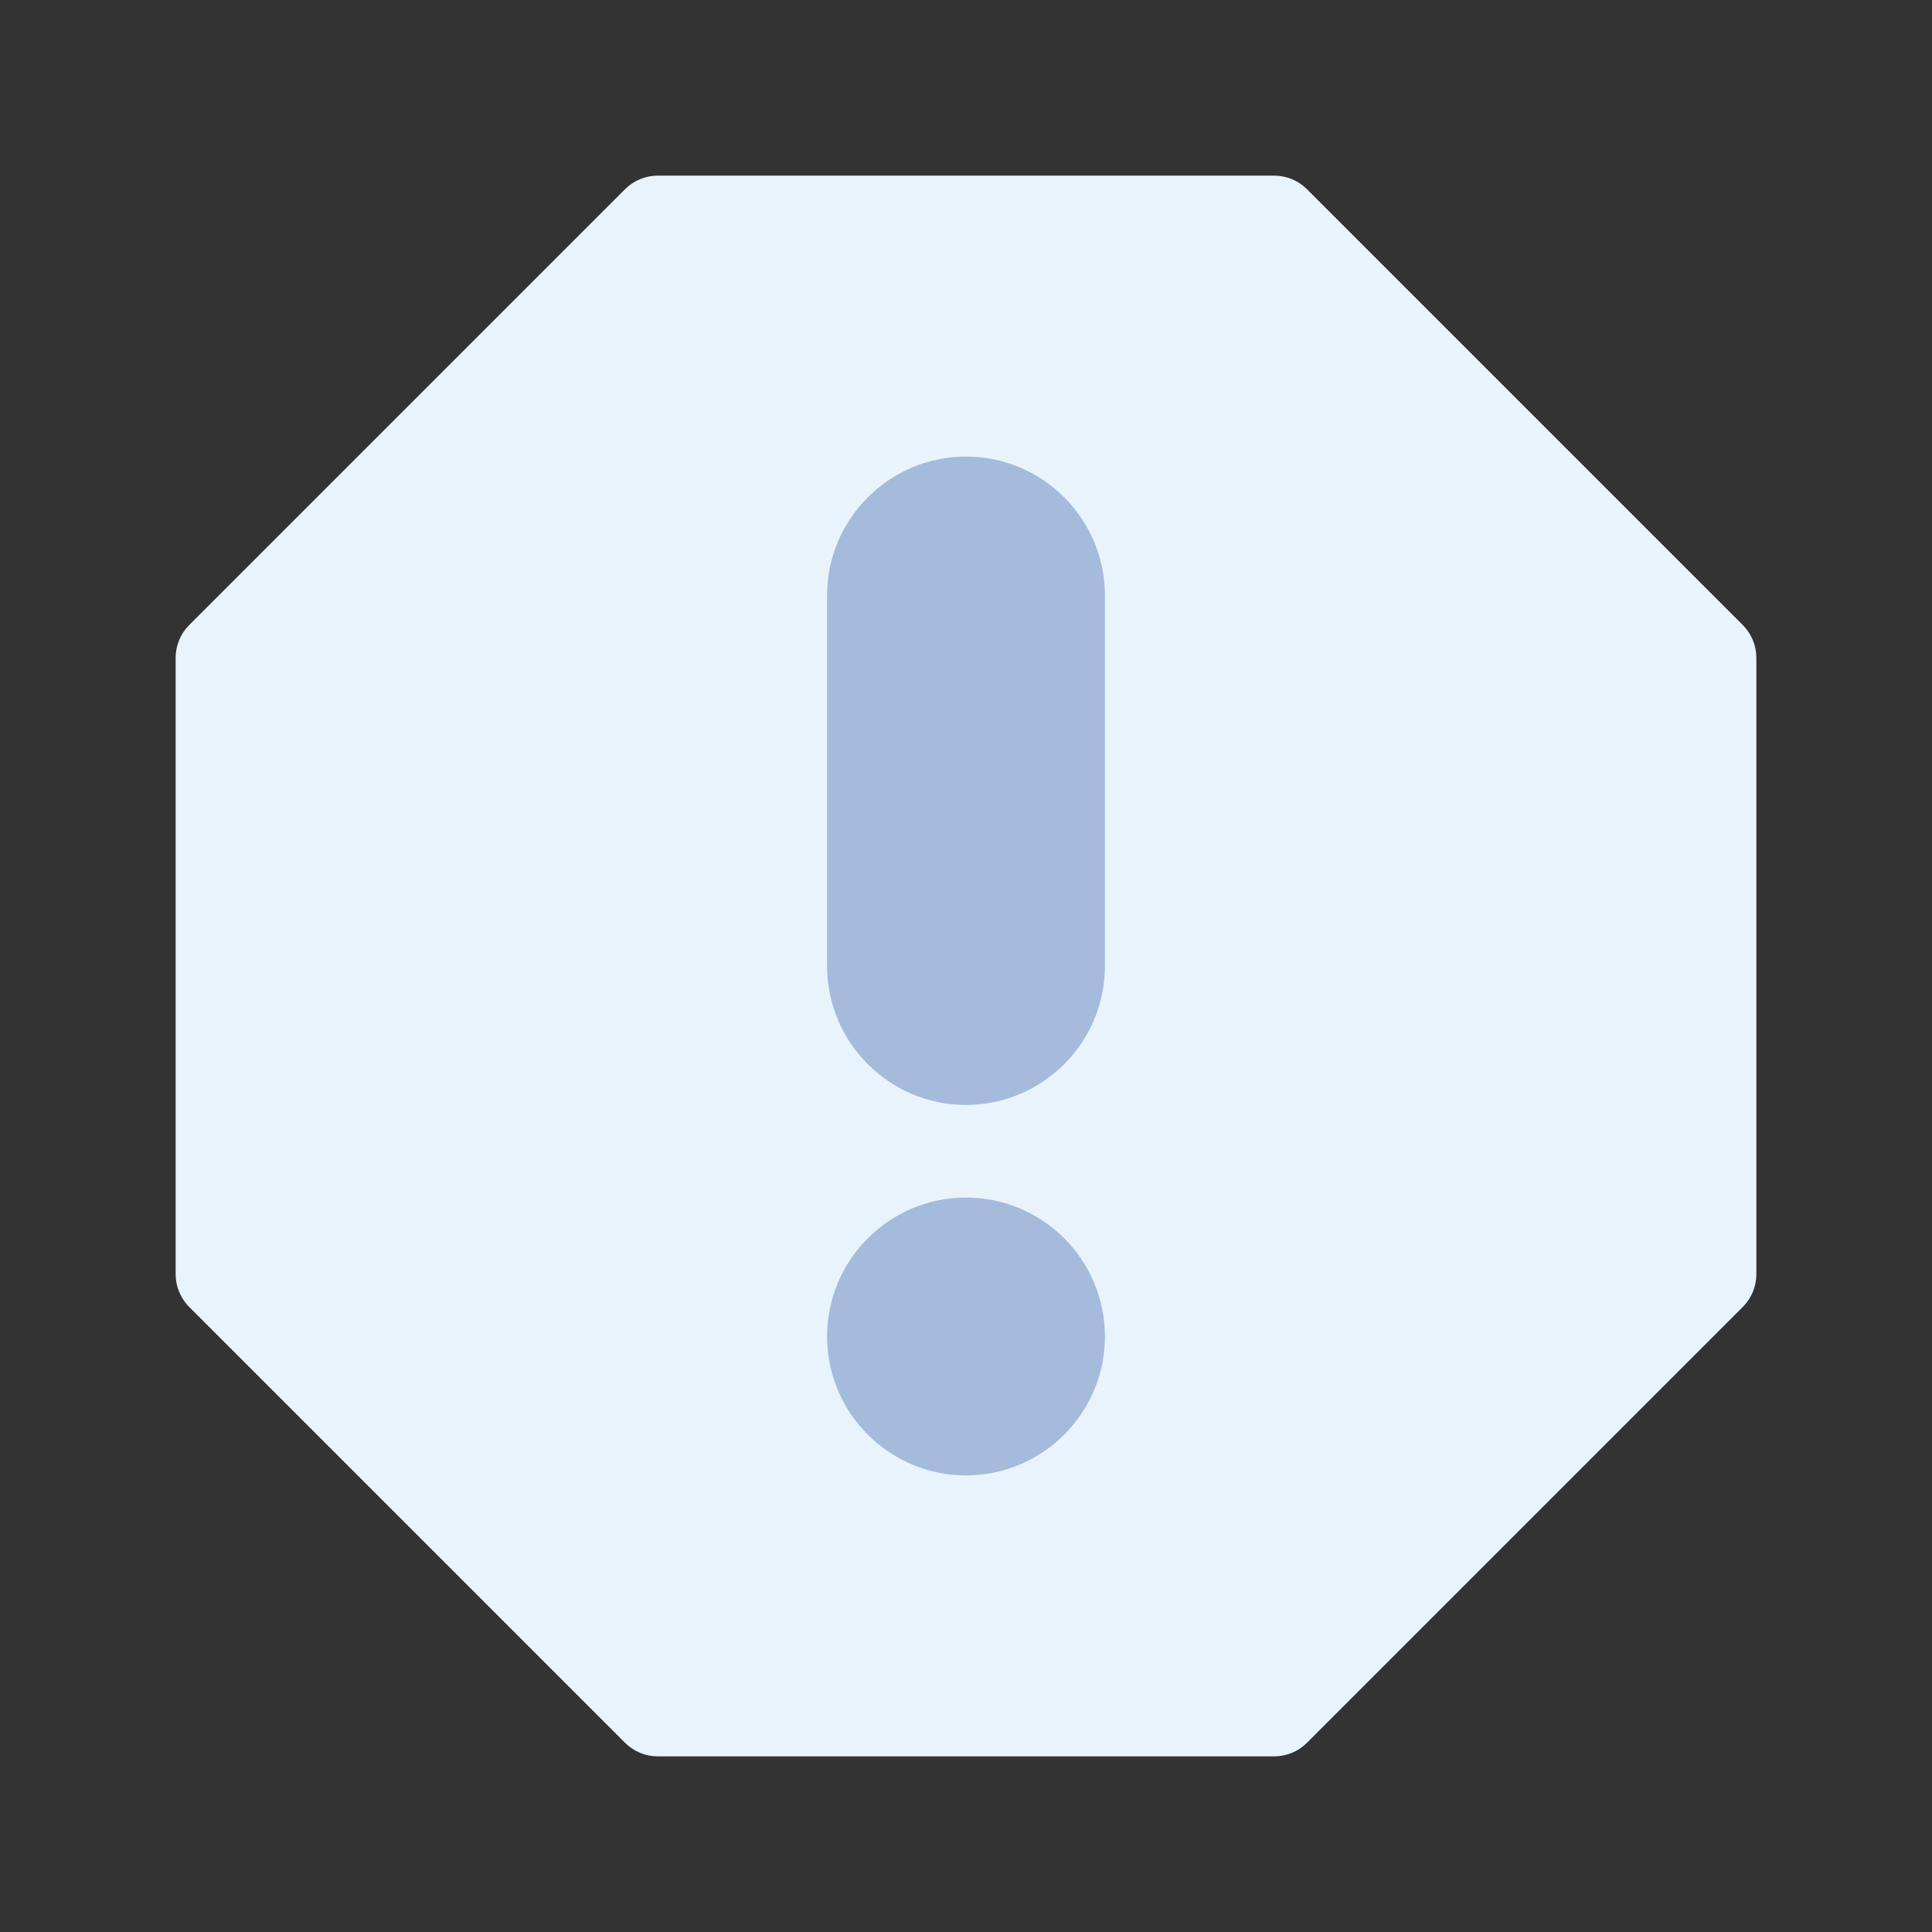 <svg width="110" height="110" viewBox="0 0 110 110" fill="none" xmlns="http://www.w3.org/2000/svg">
<rect x="0" y="0" width="110" height="110" fill="#333333" stroke="none"/>
<path d="M72.547 100H37.453C36.753 100 36.083 99.722 35.588 99.228L10.772 74.412C10.278 73.917 10 73.247 10 72.547V37.453C10 36.753 10.278 36.083 10.772 35.588L35.588 10.772C36.083 10.278 36.753 10 37.453 10H72.547C73.247 10 73.918 10.278 74.412 10.772L99.228 35.588C99.722 36.083 100 36.753 100 37.453V72.547C100 73.247 99.722 73.917 99.228 74.412L74.412 99.228C73.918 99.722 73.247 100 72.547 100Z" fill="#E9F3FC"/>
<path d="M55 62.91C50.638 62.91 47.09 59.362 47.09 55V33.906C47.09 29.545 50.638 25.996 55 25.996C59.362 25.996 62.91 29.545 62.91 33.906V55C62.91 59.362 59.362 62.91 55 62.91Z" fill="#A4BBDB"/>
<path d="M55 84.004C50.638 84.004 47.09 80.455 47.09 76.094C47.09 71.732 50.638 68.184 55 68.184C59.362 68.184 62.91 71.732 62.91 76.094C62.91 80.455 59.362 84.004 55 84.004Z" fill="#A4BBDB"/>
</svg>
